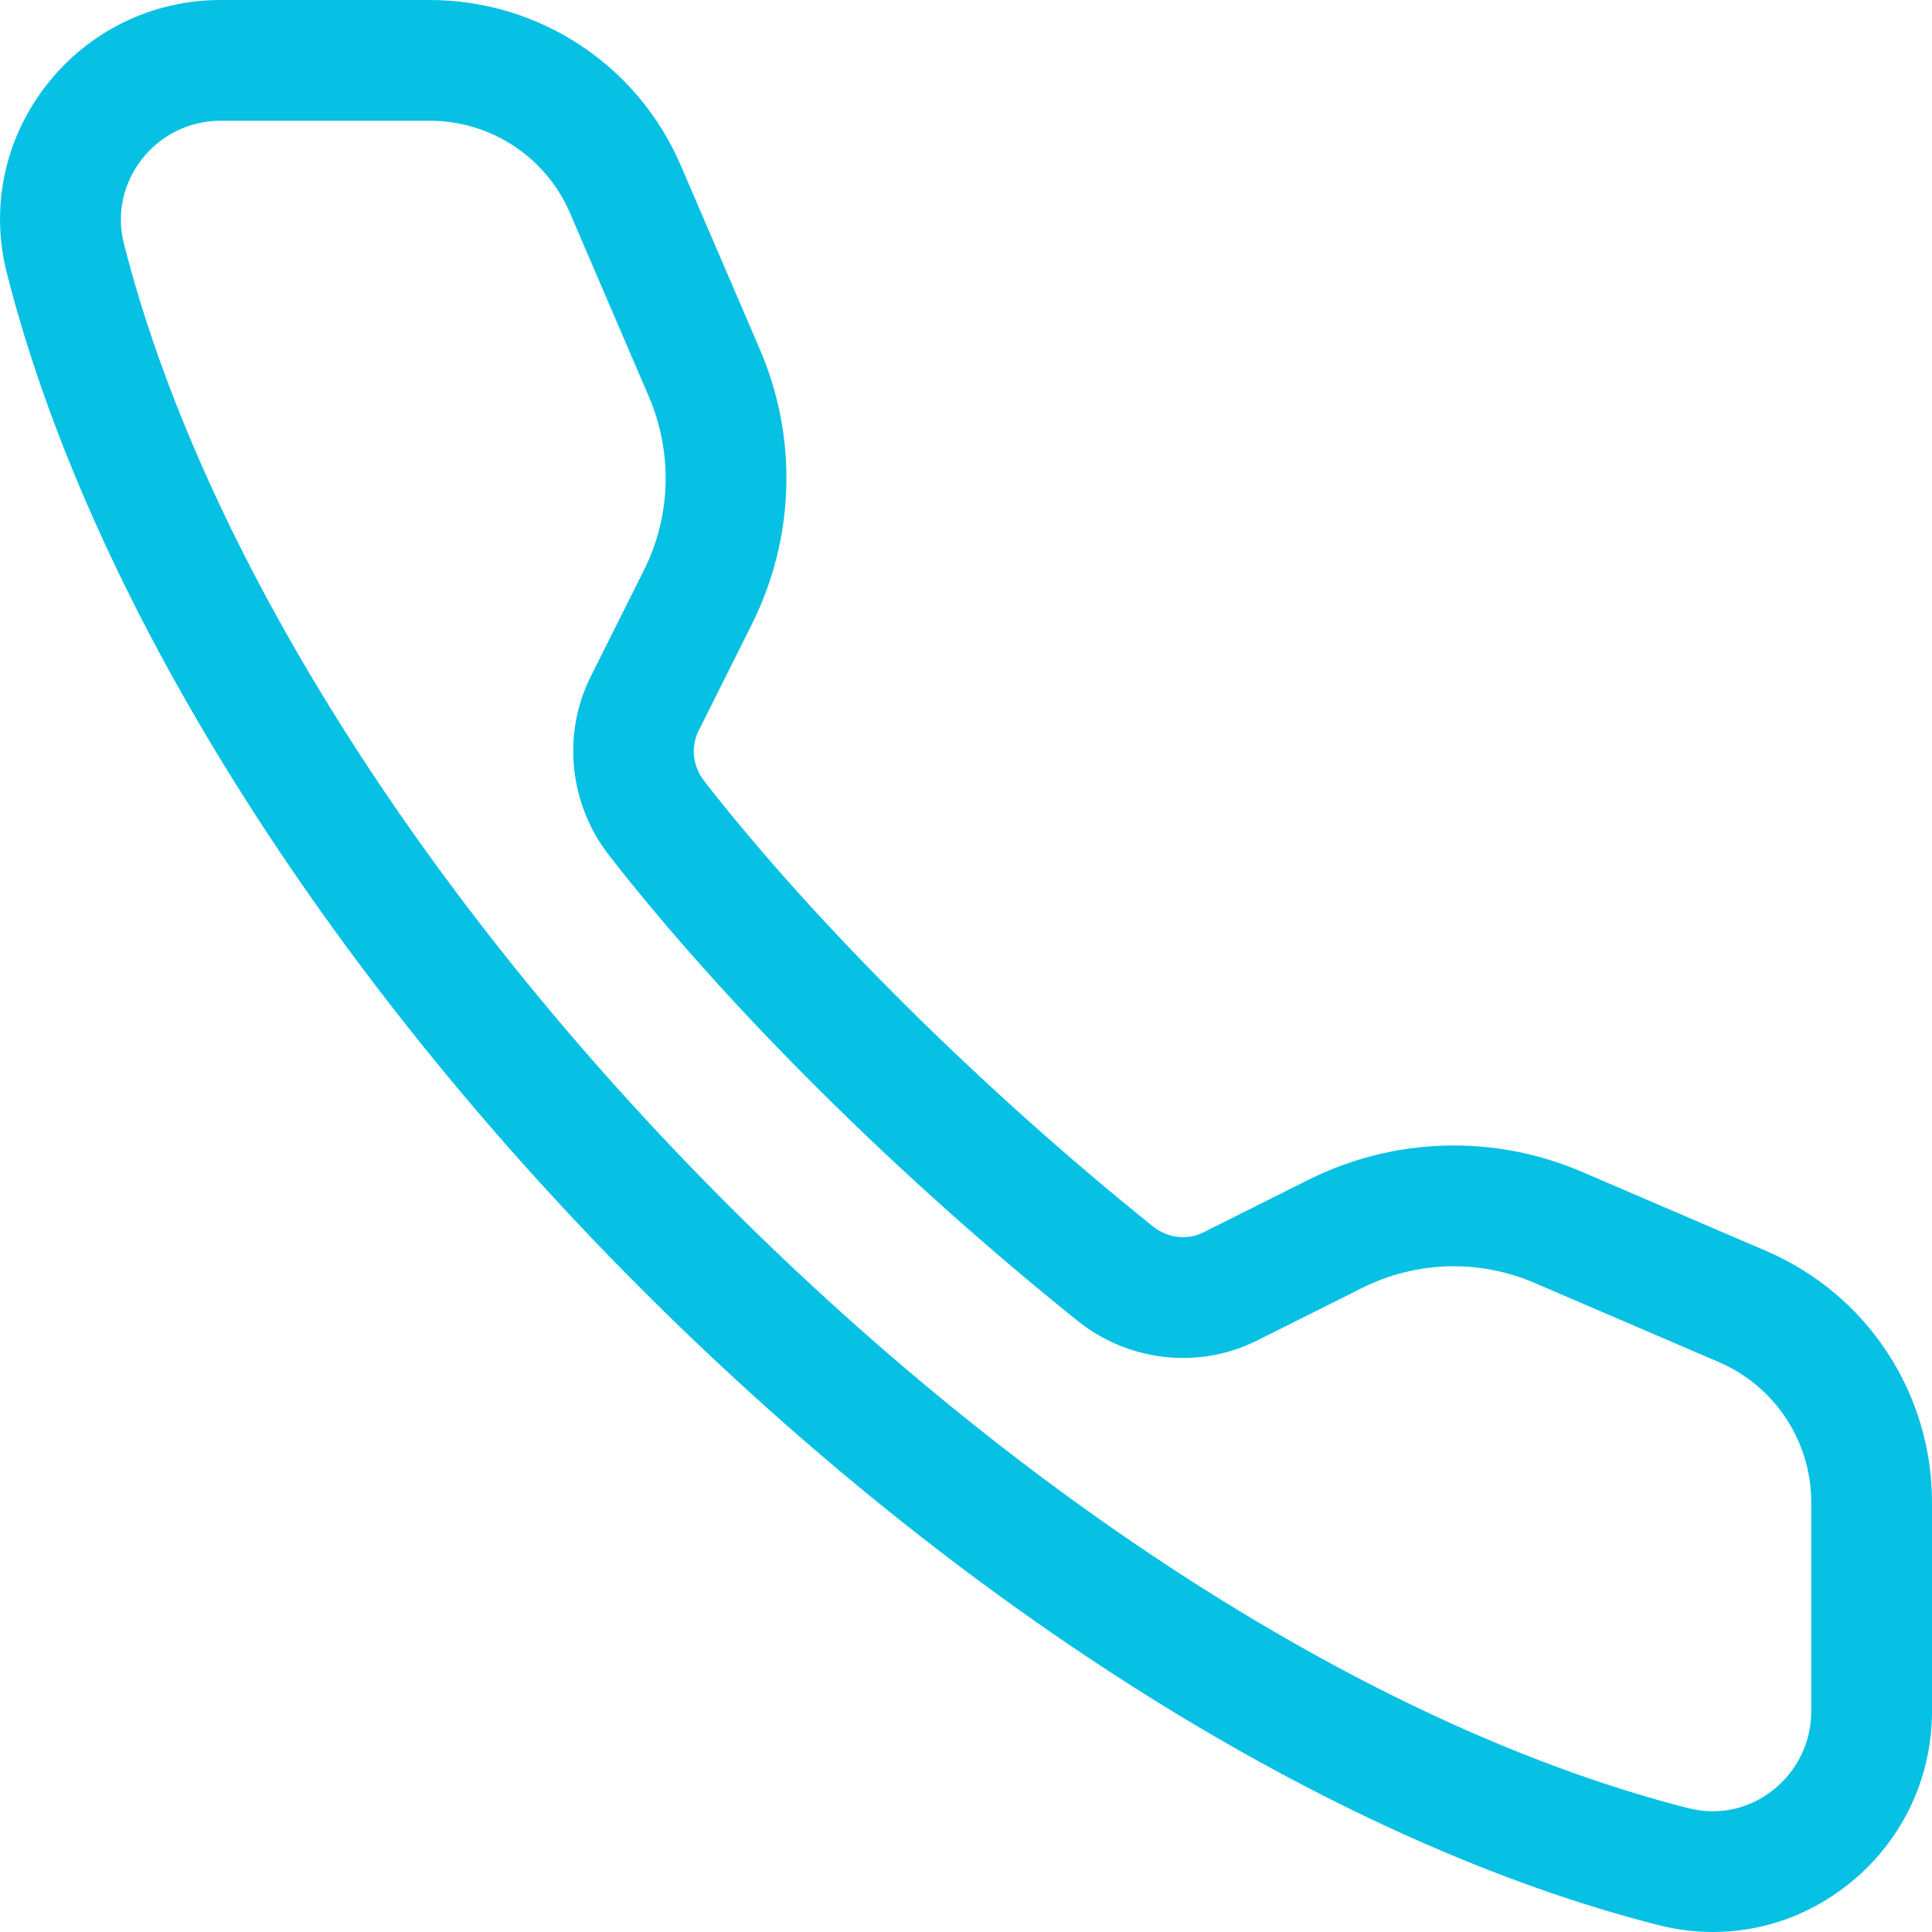 <?xml version="1.0" encoding="utf-8"?>
<!-- Generator: Adobe Illustrator 21.0.2, SVG Export Plug-In . SVG Version: 6.00 Build 0)  -->
<svg version="1.1" xmlns="http://www.w3.org/2000/svg" xmlns:xlink="http://www.w3.org/1999/xlink" x="0px" y="0px"
	 viewBox="0 0 16 16" style="enable-background:new 0 0 16 16;" xml:space="preserve">
<style type="text/css">
	.st0{fill:#444444;}
	.st1{fill:#07C1E4;}
	.st2{fill:#FFFFFF;}
	.st3{opacity:0.48;}
	.st4{opacity:0.16;fill:#444444;}
	.st5{opacity:0.06;fill:#444444;}
	.st6{opacity:0.08;fill:#444444;}
	.st7{fill:#D6F7FD;}
</style>
<g id="Layer_1">
</g>
<g id="Layer_2">
	<g>
		<path class="st1" d="M14.185,16c-0.148,0-0.299-0.019-0.447-0.056c-2.689-0.684-5.758-2.602-8.419-5.262
			c-2.661-2.661-4.579-5.73-5.262-8.419C-0.082,1.719,0.037,1.152,0.383,0.707C0.732,0.258,1.259,0,1.828,0h1.73
			c0.906,0,1.723,0.538,2.08,1.37L6.292,2.891c0.316,0.733,0.292,1.563-0.065,2.278L5.786,6.051
			c-0.067,0.134-0.05,0.293,0.045,0.416c0.918,1.18,2.309,2.56,3.719,3.691c0.121,0.096,0.284,0.115,0.416,0.048
			l0.865-0.433c0.714-0.358,1.545-0.382,2.278-0.065l1.52,0.653C15.462,10.719,16,11.536,16,12.441v1.73
			c0,0.569-0.258,1.096-0.707,1.445C14.97,15.869,14.582,16,14.185,16z M1.828,1
			C1.57,1,1.331,1.117,1.173,1.321c-0.155,0.2-0.209,0.454-0.147,0.696c0.64,2.519,2.462,5.42,5,7.958
			c2.538,2.537,5.439,4.359,7.958,5c0.246,0.062,0.497,0.008,0.695-0.147C14.883,14.669,15,14.43,15,14.172v-1.73
			c0-0.506-0.301-0.962-0.766-1.162l-1.52-0.653l0,0c-0.464-0.201-0.987-0.185-1.437,0.041l-0.865,0.433
			c-0.482,0.242-1.065,0.177-1.489-0.163C7.435,9.743,6.019,8.337,5.042,7.081C4.713,6.657,4.654,6.078,4.892,5.603
			L5.333,4.722c0.225-0.45,0.239-0.974,0.041-1.436l-0.653-1.521C4.521,1.3,4.064,1,3.559,1H1.828z"/>
	</g>
</g>
</svg>
